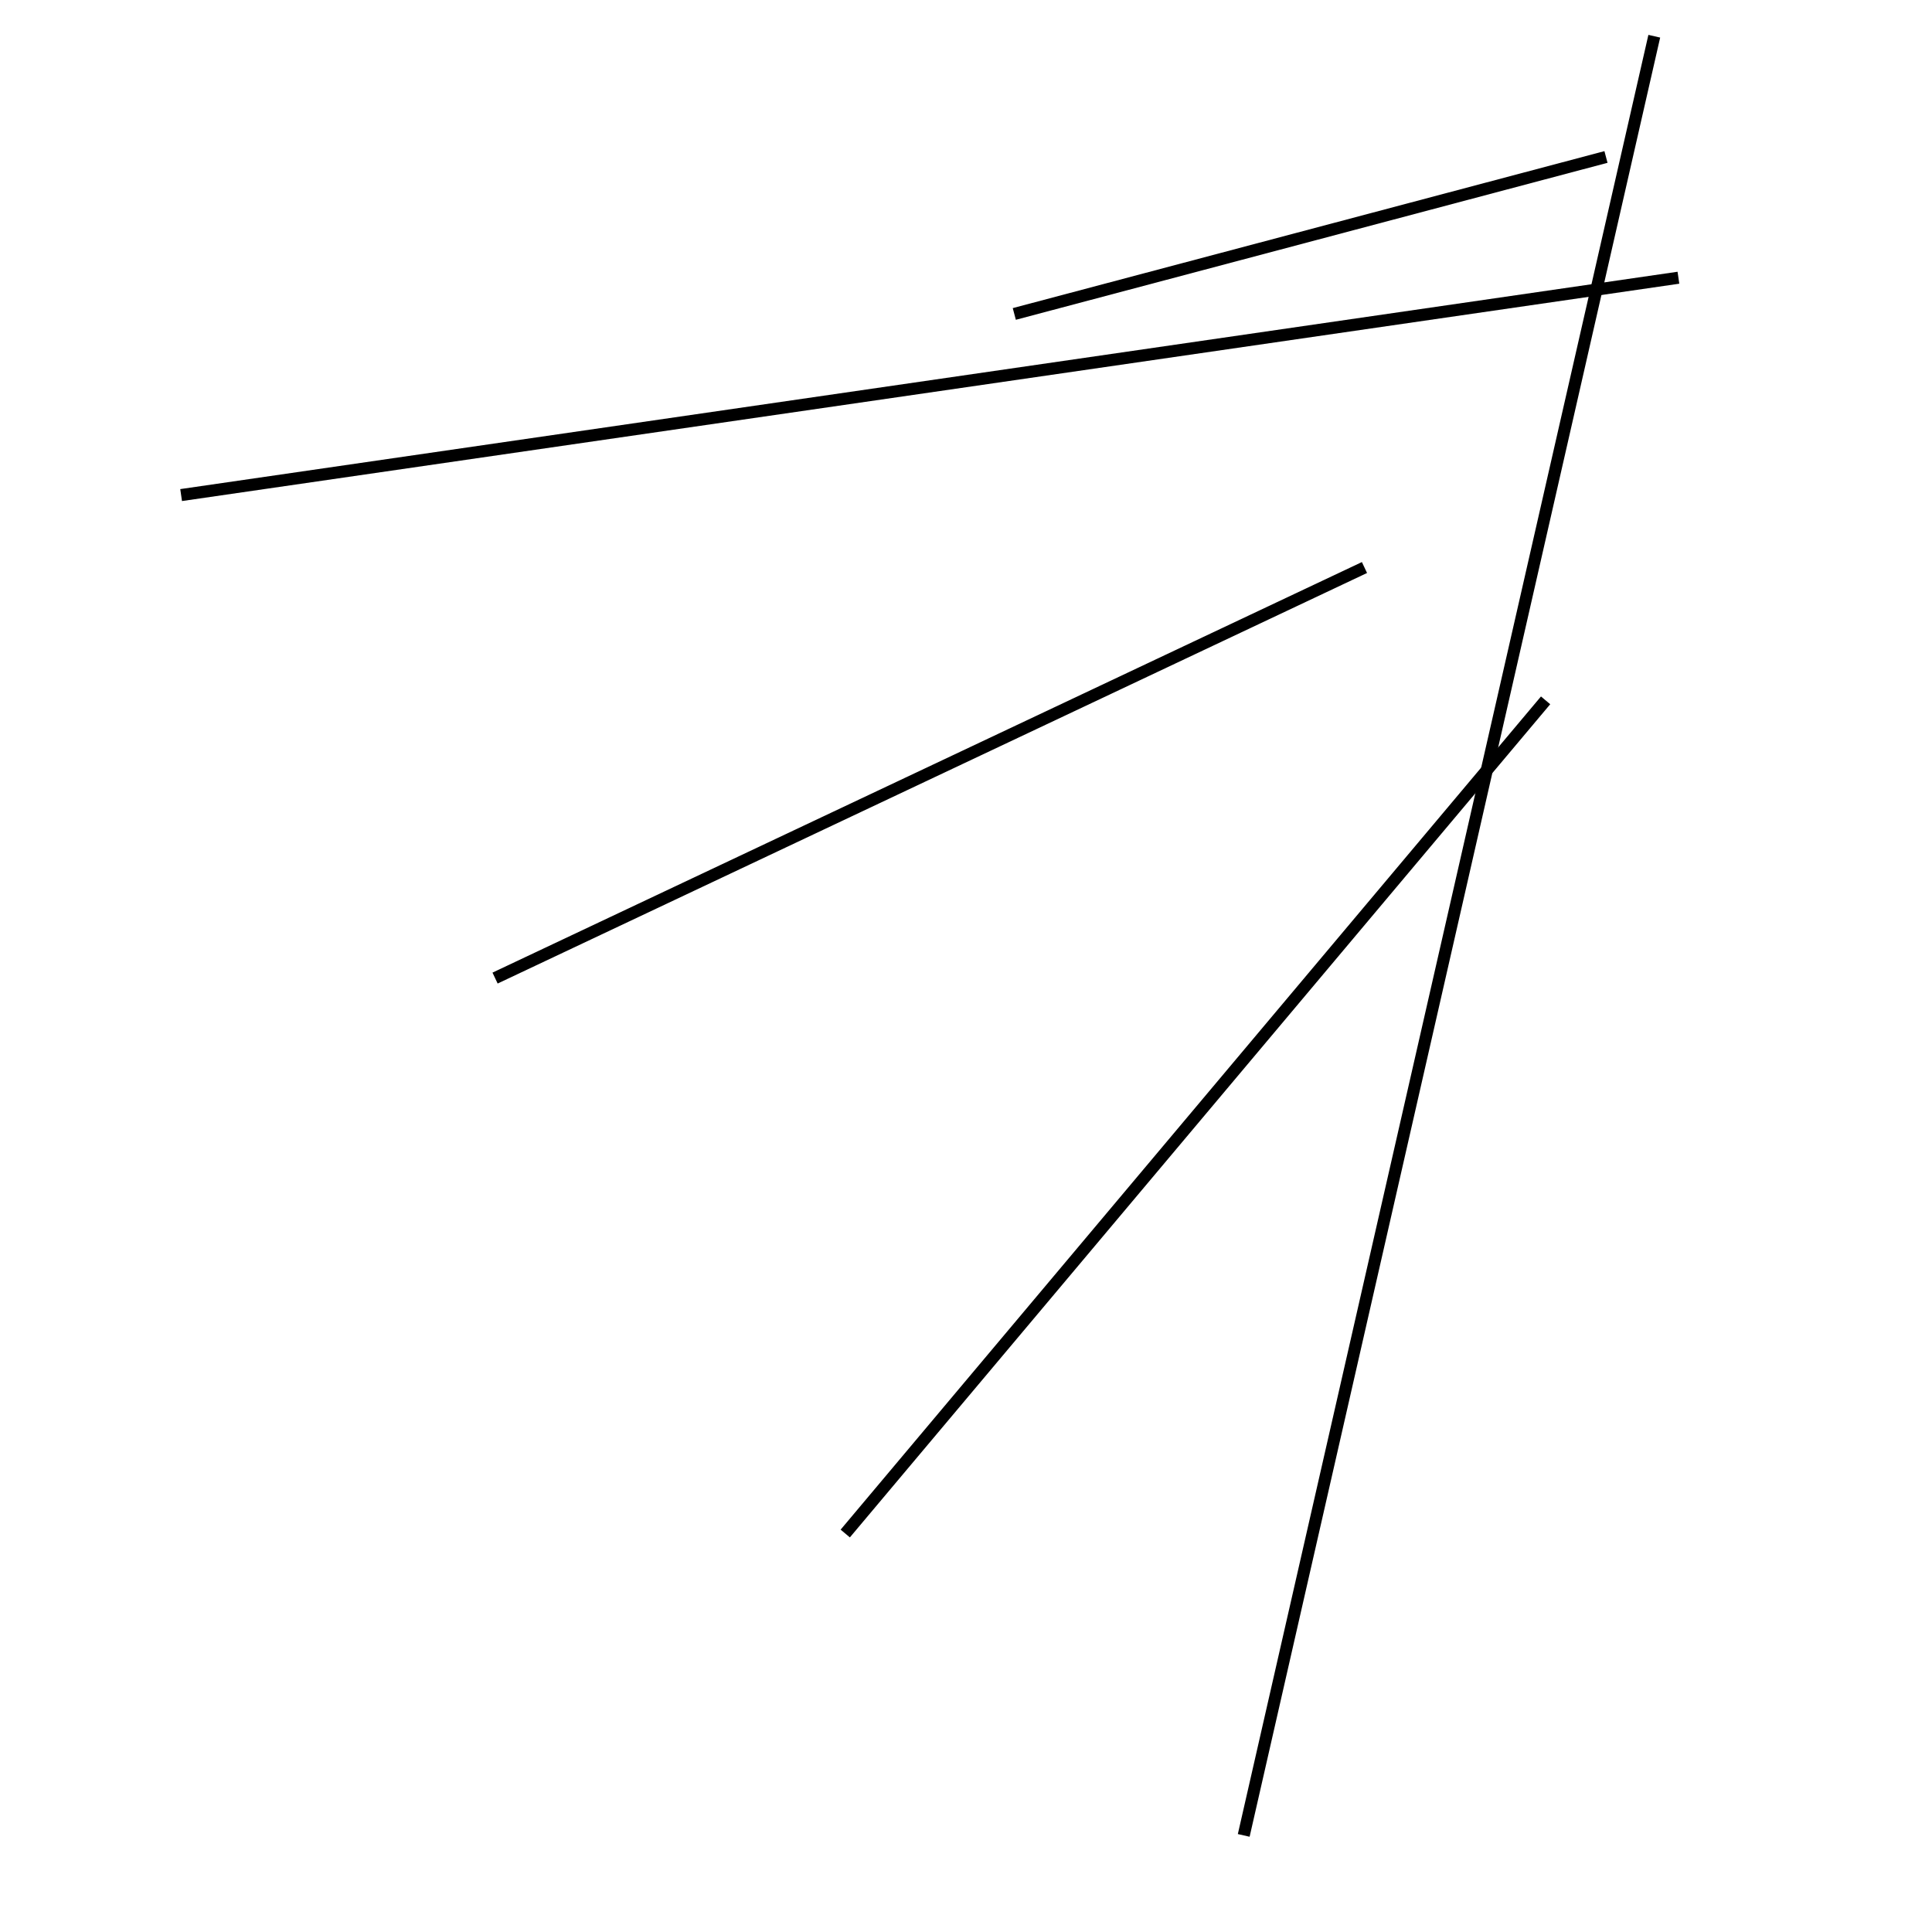 <?xml version="1.0" encoding="utf-8" ?>
<svg baseProfile="full" height="160" version="1.1" width="160" xmlns="http://www.w3.org/2000/svg" xmlns:ev="http://www.w3.org/2001/xml-events" xmlns:xlink="http://www.w3.org/1999/xlink"><defs /><line stroke="black" stroke-width="1" x1="15" x2="139" y1="41" y2="23" /><line stroke="black" stroke-width="1" x1="128" x2="70" y1="58" y2="127" /><line stroke="black" stroke-width="1" x1="41" x2="113" y1="81" y2="47" /><line stroke="black" stroke-width="1" x1="84" x2="133" y1="26" y2="13" /><line stroke="black" stroke-width="1" x1="137" x2="103" y1="3" y2="152" /></svg>